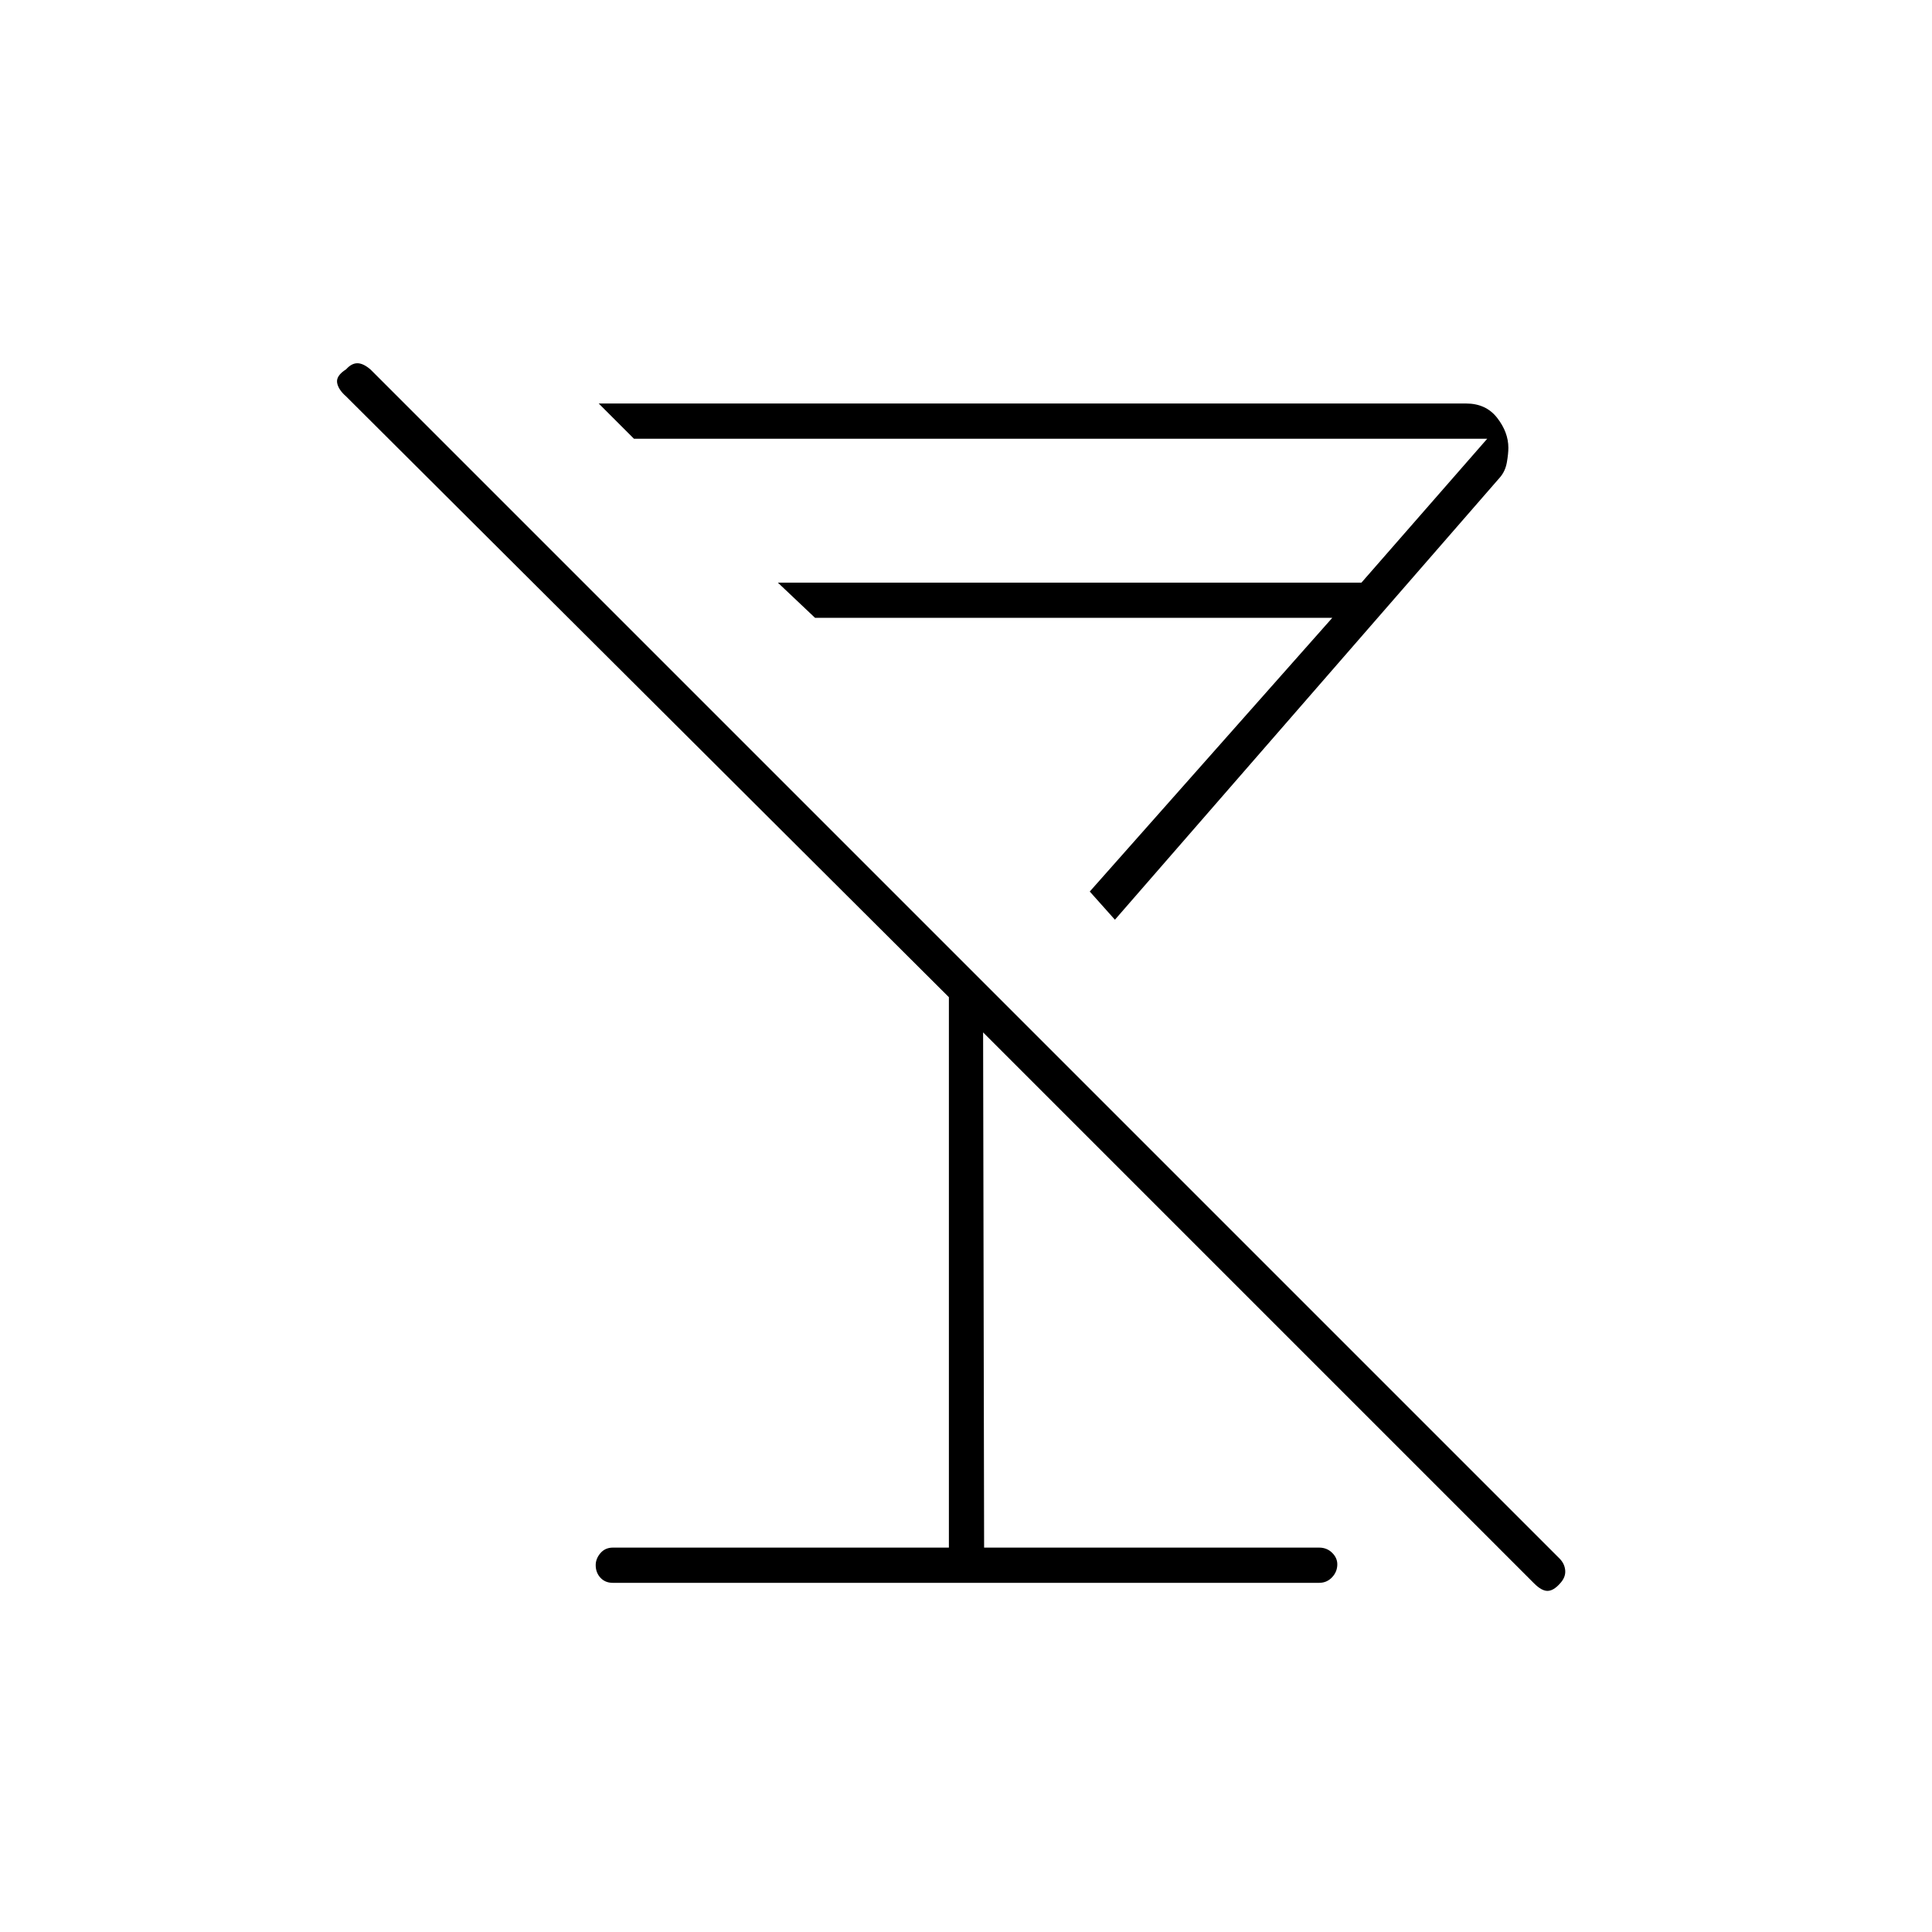 <svg xmlns="http://www.w3.org/2000/svg" height="20" viewBox="0 -960 960 960" width="20"><path d="m554-503-12.5-14L662-653H405l-18.5-17.5h290L739-742H315l-17.5-17.5h431q9.9 0 15.45 7.15 5.55 7.15 5.55 14.85 0 3-.75 7.25T745.5-723L554-503Zm-79.5-81Zm-170 410.5q-3.8 0-6.15-2.54-2.35-2.54-2.35-6.25 0-3.21 2.35-5.96t6.15-2.75h167v-273.5L172-763q-4-3.5-4.5-6.92-.5-3.41 4.5-6.58 2.67-3 5.58-3 2.92 0 6.52 3.1l590.8 590.8q2.6 2.6 2.85 6.03T775-173q-3.17 3.5-6.08 3.5-2.92 0-6.62-3.7L488.5-447l.5 256h166.5q3.8 0 6.4 2.54 2.6 2.54 2.6 5.75 0 3.71-2.6 6.46t-6.4 2.75h-351Z"/></svg>
